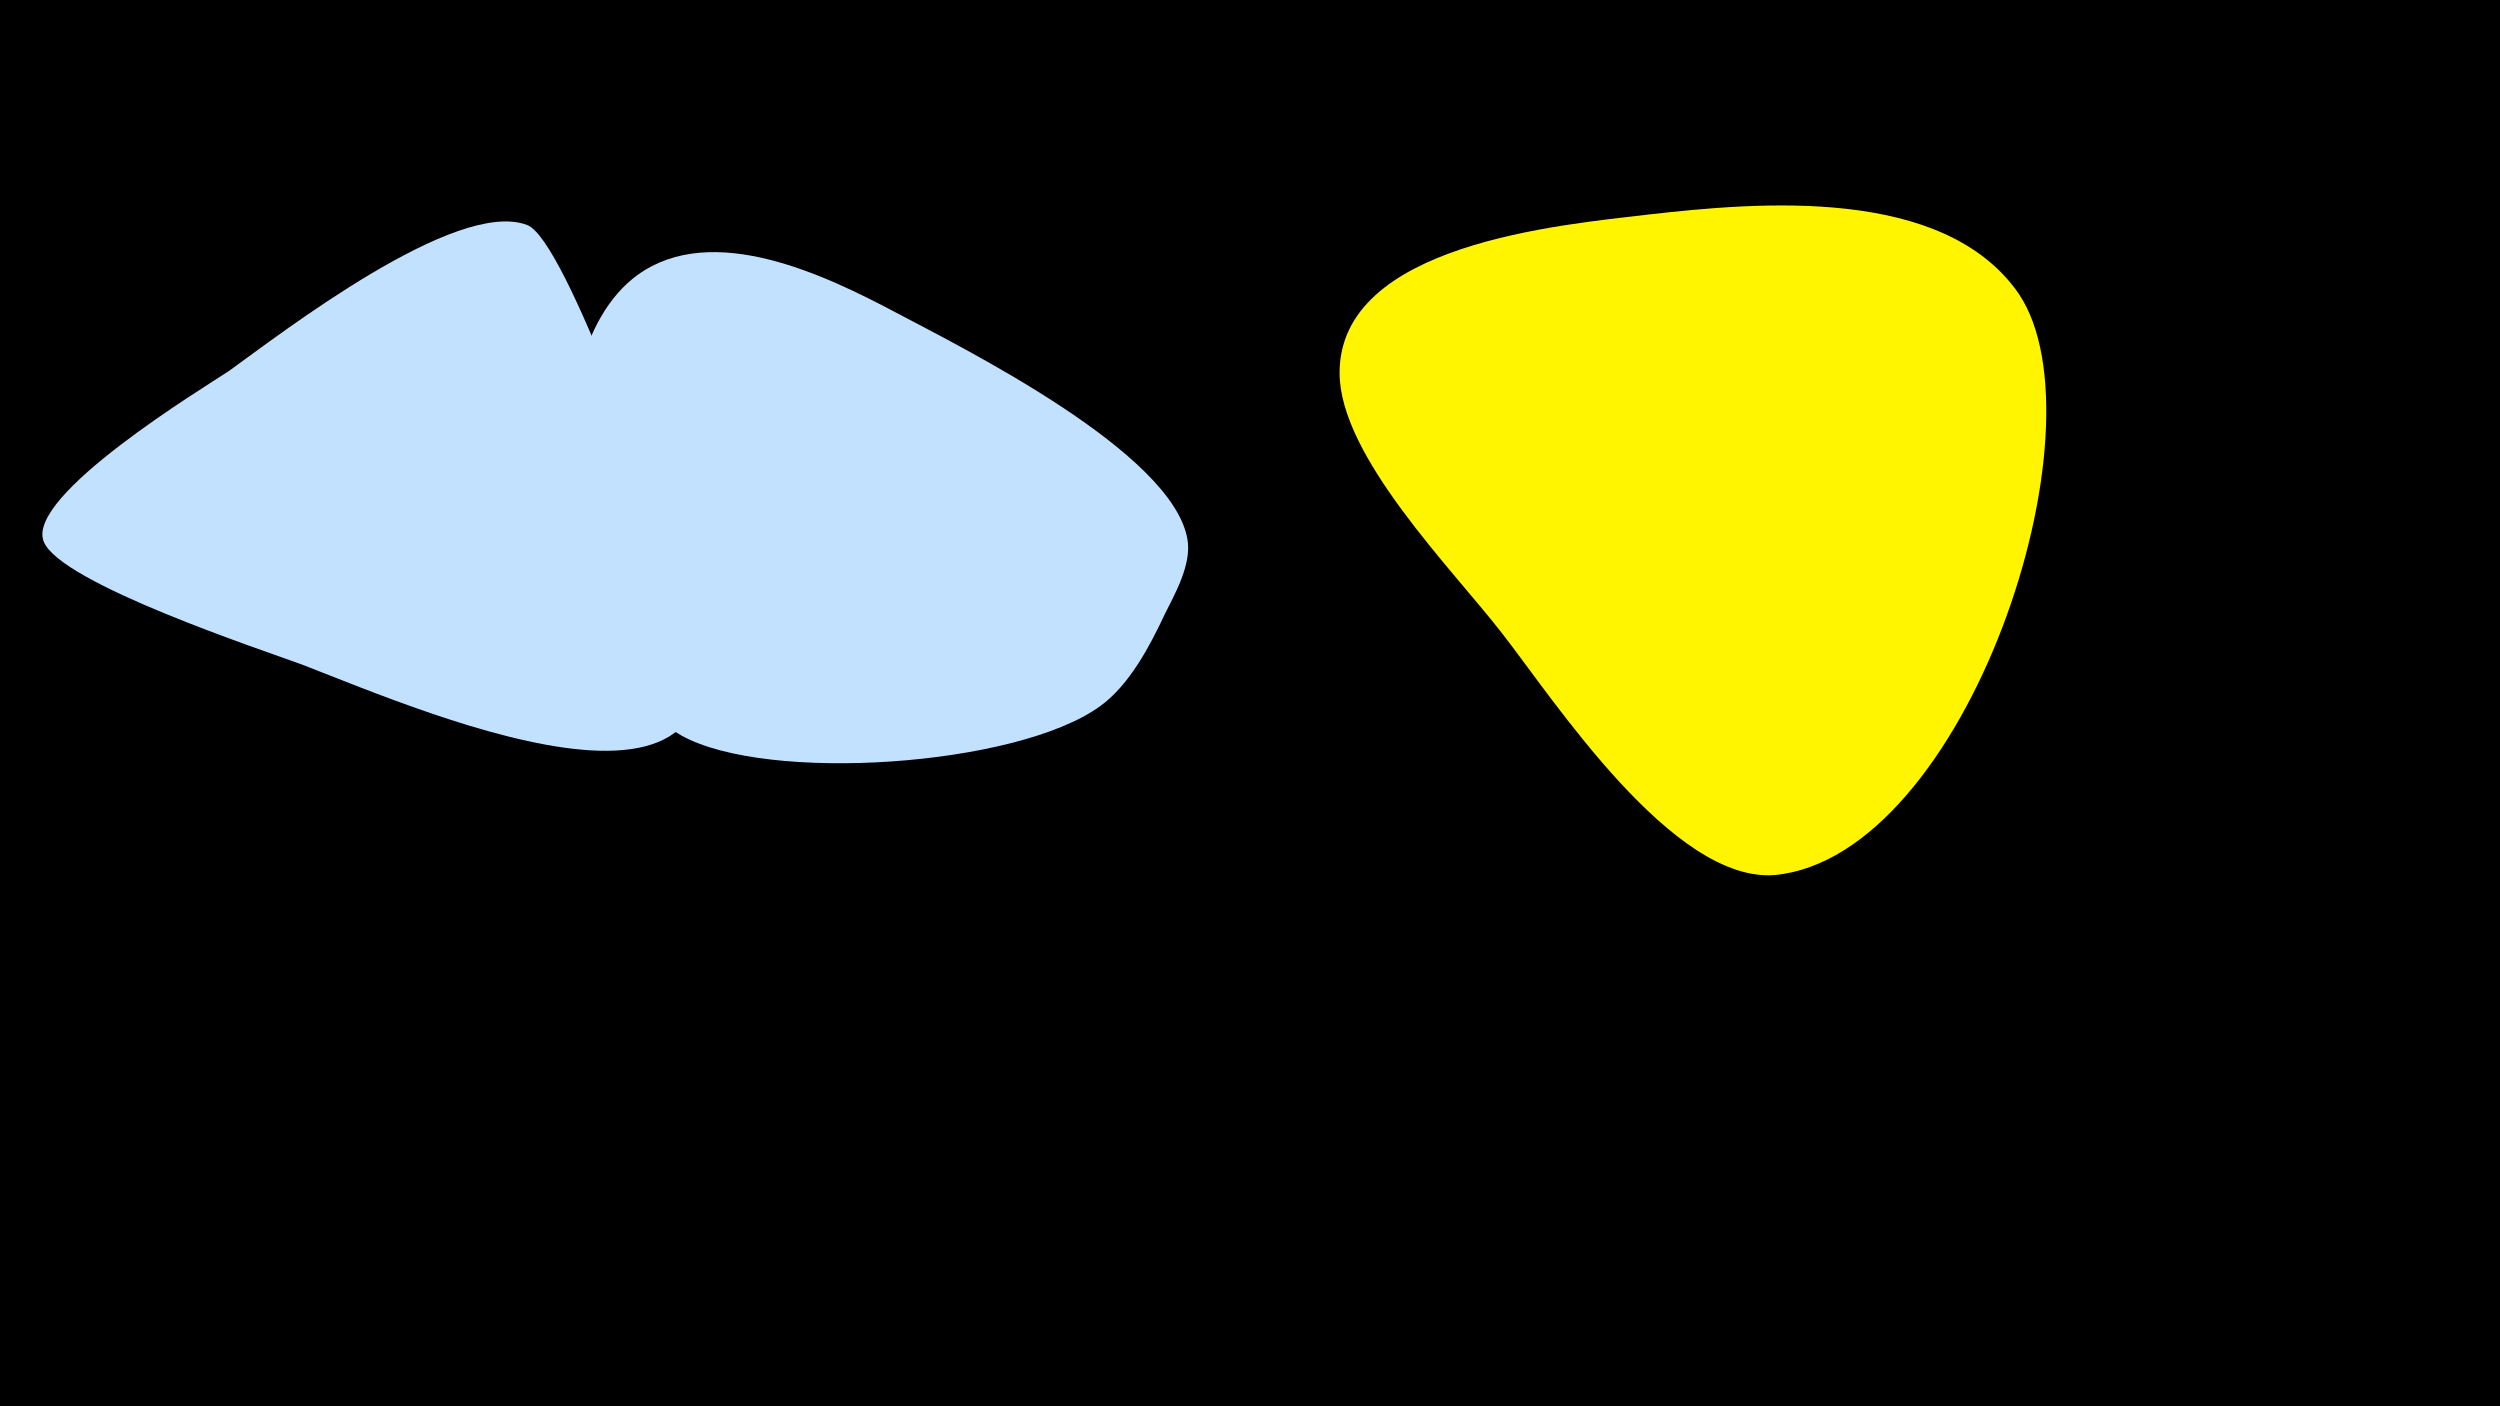 <svg width="1200" height="675" viewBox="-500 -500 1200 675" xmlns="http://www.w3.org/2000/svg"><path d="M-500-500h1200v675h-1200z" fill="#000"/><path d="M-173-226c-8-21-55-159-74-166-34-13-118 52-143 70-12 8-98 60-89 82 8 20 105 52 124 59 62 24 236 100 182-45z"  fill="#c2e1ff" /><path d="M-70-350c-34-18-88-44-124-18-55 40-37 188 21 221 41 23 161 15 201-14 14-10 24-29 31-44 5-10 13-24 11-36-7-42-108-92-140-109z"  fill="#c2e1ff" /><path d="M291-397c-42 5-148 14-148 76 0 40 54 94 78 125 25 32 82 120 131 116 92-9 160-215 117-279-36-52-125-44-178-38z"  fill="#fff500" /></svg>